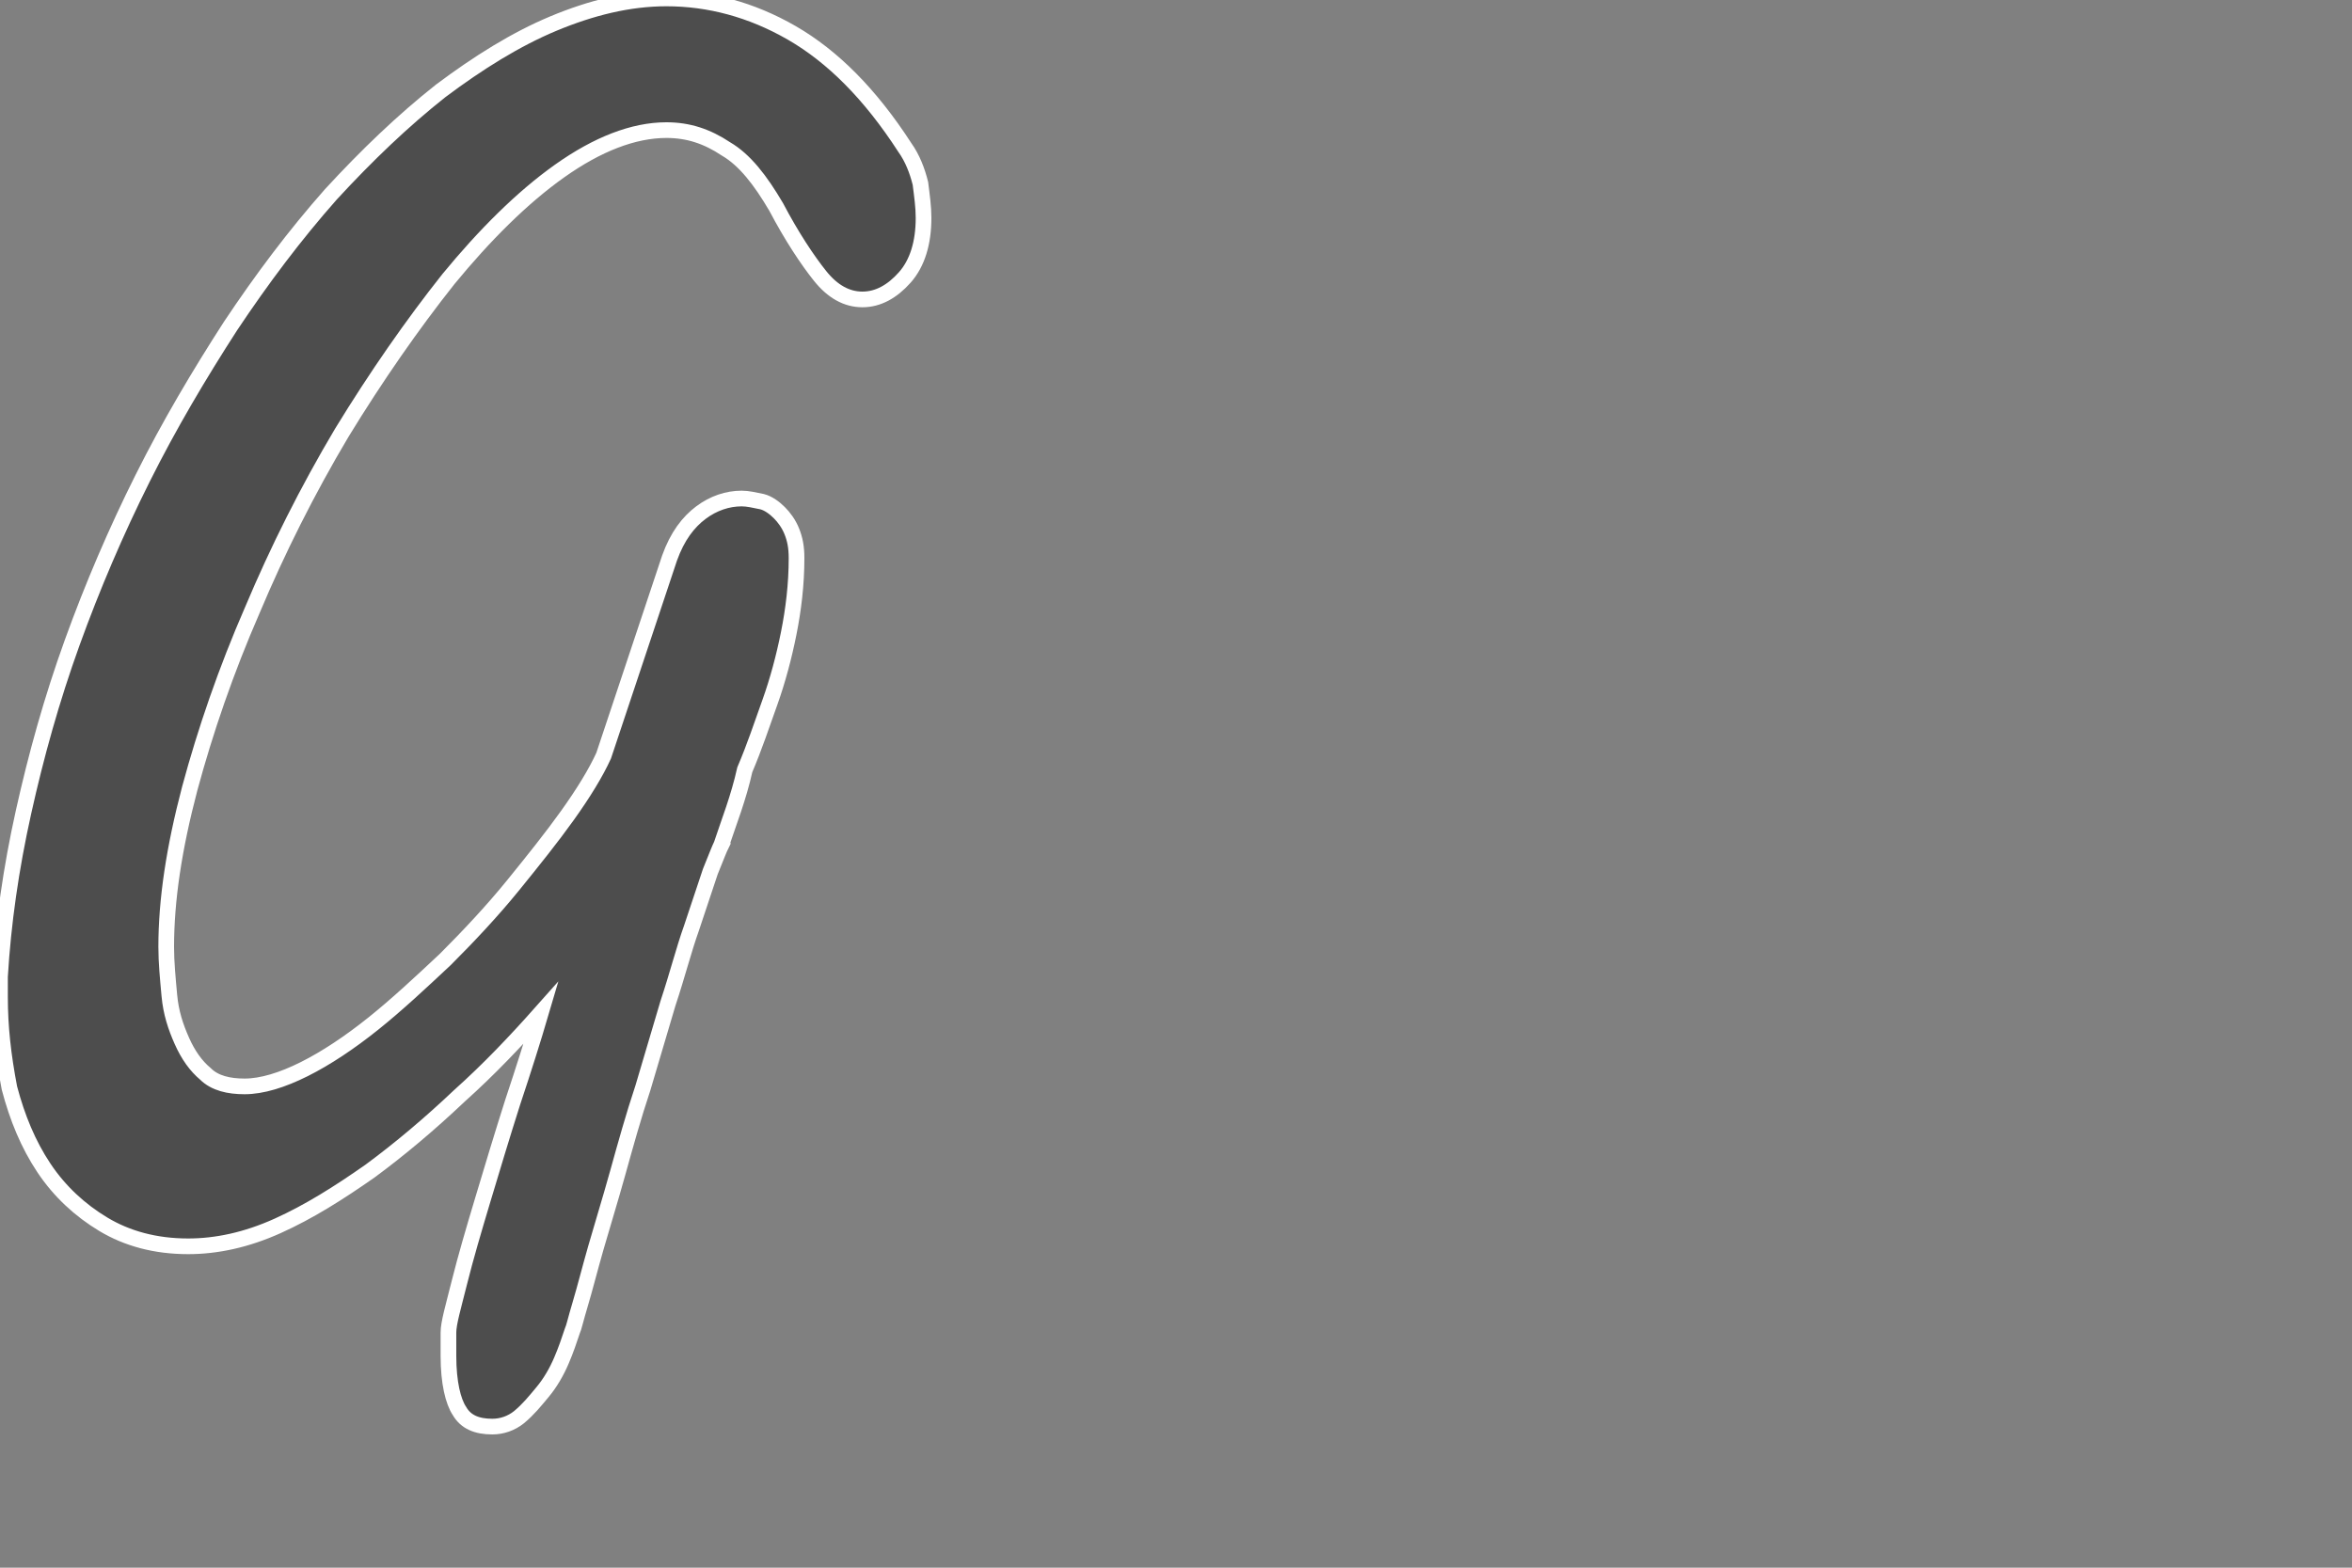 <svg xmlns="http://www.w3.org/2000/svg" viewBox="0 0 150 100" enable-background="new 0 0 150 100"><rect x="0" y="0" width="150" height="100" fill="#808080" stroke="none"/><path fill="#FBA919" d="M-505.7 142s1.6 6 1.8 8c.2 2-4 6.4-4 8.6s.9 6.2 5.8 8.2c4.9 2 5.5 7.1 5.5 10.2 0 3.1-1.8 9.1-1.8 9.1s-1.1 14.9 4.9 17.5l6 2.7c1.3 0 11.1 4 16.9 2.4 5.8-1.6 7.3-3.3 7.3-3.3s5.8.4 7.5-4.7c1.8-5.1 2.9-15.7 2.2-20.6-.7-4.9-1.6-11.3 2.4-13.5 4-2.2 8.2-4.9 7.5-7.1-.7-2.2-4.2-5.3-4.2-5.3s-.9-5.5-.2-6.9c.7-1.3 4.7-4.7 2.4-7.1-2.2-2.4-6.2-2.4-6.2-2.4l-5.1.4s-8.6-7.8-20-7.3c-11.3.4-18.4 7.3-18.4 7.3s-3.8-1.3-7.1 0c-3.2 1.4-3.8.1-3.2 3.8z"/><path fill="#E78724" d="M-485.4 175.1s-4.4 6.7-7.6 11.5c-.5.7 3.2.8 3.2.8l4.4-12.3z"/><path fill="#E78724" d="M-483.3 161.1s-1.3 3.3-2 5.1c-.8 1.9-3.8 2.9-3.8 2.9s1.6-1.6 1.6-5.8c0-1.7 2.2-2.4 2.2-2.4l2 .2z"/><path fill="#E78724" d="M-484.6 163s-2.7 3.2-7.7 1.4c-5-1.8-5.6-8.3-5.6-10.1 0-1.8 9.6 1.8 10.8 2.6 1.3.8 3.8 3.9 2.5 6.1z"/><path fill="#E78724" d="M-503.7 128.5s4.6-.9 7.7 1.5c3.1 2.5 4 4.4 4 4.4l-5.2 4.1s-2.5-1.2-3.3-4.5c-.7-3.3-.2-4.9-3.2-5.5z"/><path fill="#E78724" d="M-486 153.7c-2-2.8-5.3-4.1-7.9-4.3-4.5-.4-6.6 1.2-6.6 1.2s7.4.3 9.5 3.1c3.9 5.2 9.7 5.6 10.6 4.5-1.1.1-2.2-.5-3.5-1.7-.8-.7-1.5-1.9-2.1-2.8z"/><path fill="#E78724" d="M-498.4 163.7s-8.2-2.8-6.6-5.6c1.5-2.8.3-4.4.3-4.4s-4.6 3.4-3.4 7c.7 2.2 1.9 3.8 8.5 6.9 3.2 5.9.7 16.4.8 16.4.2.1 4.4-2.1 4.1-11.9-.1-3-.3-7.1-3.7-8.4z"/><path fill="#E78724" d="M-487.7 133.6c-3.4 1.7-8.1 4.2-8.1 4.2l1.8.9c-.2.3-.3.5-.3.5l1.9.9s4.6 3.3 7.5 5.5c-.9-2.9-3.7-7.5-3.7-7.5s-.8-2.2.9-4.5z"/><path fill="#E78724" d="M-476.3 204.4c-10.5 0-14.1-5.3-14.1-5.3l1.6 4c.6 1.7 7.2 7.1 12.4 7.1"/><path fill="#E78724" d="M-489.3 195.5s1 5.9 4.8 5.9c3.3 0 4.3-5 4.3-6l-9.1.1z"/><path fill="#E78724" d="M-495.7 186.6c.3-.9 1.5-4.8 1.9-8.3.5-4.2.3-10.3.3-10.3s-1 4-1.9 4.7c-.9.6-2.6 5-2.6 5s-.9 6.5-1.3 8.7c1.1.3 2.1-.4 3.6.2z"/><path fill="#E78724" d="M-505.1 160.6s2.2-.8 2.8-5.6c.6-4.8-.8-8.9-.8-8.9s.1 6.6-.6 7.9c-.8 1.3-1.4 1.7-2.3 3.4-.9 1.7.4 2.7.9 3.2z"/><path fill="#87CCEE" d="M-493.4 138.7"/><path fill="#FDC168" d="M-502.5 129.6l-.4-.3c-1.3.1.4.3.4.3z"/><path fill="#FBA919" d="M-485.9 132.1s-2.1-.3-3.1-1.9c-1-1.6-4-4.7-8.6-4.7-4.7 0-9.3 1.2-9.3 1.2l4 2.5h2.4c5.1.2 5.8 5.2 5.8 5.2l17.8-2.5"/><path fill="#fff" d="M-484.2 159.8s-2.4 2.4-6.1 1.6c-3.7-.8-5.9-2.4-6.1-5.3-.2-2.8.8-4 .8-4s4.1 1.3 6.1 3c1.9 1.8 3.4 4.6 5.3 4.7z"/><path fill="#C9C9C9" d="M-487.1 158.9s-2.1 1-4.4.2c-3.1-1-3.3-4.2-3.3-4.2s-1.9 5.5 3.4 6.6c4.2.9 6.7-1.6 6.7-1.6l-2.4-1z"/><path fill="#463014" d="M-484.7 189.8"/><path fill="#463014" d="M-485.6 131c-.2-4.7 3.6-8.5 5-8.6.1.8-.1 3.9 1.3 4.9.4-2.6 1.7-5.4 6.9-7.2-1.1 3-.1 5.4.3 6.6 3.6-3.2 6-2.7 6-2.7s-2.5 4.3-1.5 7.1c-7.2-.7-18 .6-18-.1z"/><path fill="#463014" d="M-500.8 138.2c-1.7-1.4-.4-2.7-.6-4.3-.1-.9-.1-1.7-.4-2.1-1.6-2.5-5.3-3.2-5.3-3.2l-1.7-.3 1.2-1.3c.1-.2 4.9-4.7 12.2-2.3 5.1 1.6 8.9 7.2 9 7.5l-2.6 1.2s-3-5.3-7.4-6.7c-3.5-1.1-6.8-.1-8.2.7 1.5.6 3.4 1.7 4.6 3.5.6.9.6 2 .7 3 .1 1.4.2 2.7 1.3 3.6l-2.8.7z"/><path fill="#463014" d="M-505.4 158.8s2.1-2.7 2.8-7.9c.3-2-.2-6.1-.9-7.6.1 3.8-.8 7.6-.8 7.6s-.7 7.1-1.1 7.9z"/><path fill="#463014" d="M-494 135.5s-.7-3-2.6-4.5c-2.7-2.1-6-1-6-1l-.5-1.5c.2-.1 3.9-1.2 7.4 1.2 3.5 2.4 3.9 4.7 3.9 4.9l-2.2.9z"/><path fill="#463014" d="M-498.6 156.9s-1.1-1.6-.9-3.4c.1-.9.5-1.8 1.2-2.1 1.3-.6 1.9.9 1.9.9s-1.8.5-2.2 4.6z"/><path fill="#463014" d="M-484.7 189.8"/><path fill="#463014" d="M-486.2 159.4c0 .1.1.1.1.1s-3.5 2.6-7.1 0c-1.9-1.4-1.7-5-1.2-6.5 1.5.3 2.8 1 3.9 1.7-1.4-1.2-2.6-2.1-2.6-2.2l-1.6-.4-3-1c0 .2-1.1 5.4 2.1 9 1.4 1.6 8.1 5.1 11.2-.9l-1.8.2z"/><path fill="#463014" d="M-486.6 159.8c2 3 7 1.3 6.9-1.9 0 0-3.3 1.8-6.3-1.5-1.7-2-7.2-7.4-14.7-5.6 5.2 1 12 5.7 14.1 9z"/><path fill="#463014" d="M-484.7 189.8"/><path fill="#463014" d="M-501.4 168.3c.5.3 2.2 2 2.2 4.6 0 1.3-.1 7.9-.8 11.9l2.6 1.4c.5-4.6.8-11.4.7-14.1-.2-3.1-1.8-5.2-3.4-6.1l-1.5-.8c-2.6-1.4-5.4-2.9-5.4-5.4 0-2 .8-2.6 1.6-3.2l.1-.1c.5-.4 1.1-.9 1.5-1.7 1-2.2 1.1-7.8 0-9.3-.6-.7-2.1-3.1-1.7-4.7.2-.6.6-1.1 1.2-1.4.7-.3 1.6-.5 2.7-.5 2.2 0 4.6.7 5.8 1.1 4.4 1.4 9.8 5.5 11.3 6.7l.1.1 1 .7-.6-1c0-.1-3.9-6.5-10.9-8.8-1.4-.5-4-1.2-6.6-1.2-1.6 0-2.9.3-3.9.8-1.3.7-2.1 1.7-2.5 3-.9 3.2 2 6.8 2.1 6.9.3.6.5 4.9-.3 6.7-.1.2-.4.5-.8.8-.1.1-.2.2-.4.3-1.1.8-2.7 2.1-2.7 4.9 0 3.9 4 6 7.2 7.7.5.1 1 .4 1.4.7z"/><path fill="#463014" d="M-500.8 138.2c-1.7-1.4-.4-2.7-.6-4.3-.1-.9-.1-1.7-.4-2.1-1.6-2.5-5.3-3.2-5.3-3.2l-1.7-.3 1.2-1.3c.1-.2 4.9-4.7 12.2-2.3 5.1 1.6 8.9 7.2 9 7.5l-2.6 1.2s-3-5.3-7.4-6.7c-3.5-1.1-6.8-.1-8.2.7 1.5.6 3.4 1.7 4.6 3.5.6.9.6 2 .7 3 .1 1.4.2 2.7 1.3 3.6l-2.8.7z"/><path fill="#463014" d="M-500.9 138.5l-.1-.1c-1.3-1-1-2.1-.8-3.1.1-.5.2-.9.2-1.4-.1-.8-.1-1.6-.4-2-1.5-2.4-5.1-3.1-5.1-3.1l-2.2-.4 1.4-1.7s3.1-3.1 8.2-3.1c1.4 0 2.8.2 4.3.7 5.3 1.7 9.1 7.5 9.2 7.6l.2.2-3 1.4-.1-.2c-.3-.6-3.2-5.3-7.3-6.6-1-.3-2.1-.5-3.1-.5-1.9 0-3.5.5-4.4.9 1.4.6 3.1 1.7 4.2 3.4.6.9.7 2.1.8 3.2.1 1.4.2 2.6 1.2 3.4l.4.3-3.6 1.1z"/><path fill="#463014" d="M-494 135.5s-.7-3-2.6-4.5c-2.7-2.1-6-1-6-1l-.5-1.5c.2-.1 3.9-1.2 7.4 1.2 3.5 2.4 3.9 4.7 3.9 4.9l-2.2.9z"/><path fill="#463014" d="M-494.2 135.8l-.1-.3s-.7-2.9-2.5-4.4c-1-.8-2.3-1.2-3.7-1.2-1.1 0-1.9.3-2 .3l-.2.1-.6-2 .2-.1c.1 0 1.1-.3 2.5-.3 1.9 0 3.6.5 5.1 1.6 3.6 2.5 4 4.8 4 5.1v.2l-2.7 1zm-6.3-6.4c1.5 0 2.9.5 4 1.4 1.6 1.3 2.4 3.6 2.6 4.4l1.8-.7c-.2-.6-.9-2.5-3.8-4.5-1.4-1-3-1.5-4.8-1.5-1 0-1.7.2-2.1.3l.3 1c.4-.3 1.1-.4 2-.4z"/><path fill="#463014" d="M-484.6 200c-.8 0-1.5-.3-2.1-.7-.4-.4-1.8-1.6-2.4-3.2-.2-.6-.2-1.1.2-1.4.2-.2.7-.5 1.7-.5h5.2c.7 0 1.3.2 1.6.5.4.4.3.9.2 1.2-.2.5-1 2-2.3 3.4-.6.4-1.3.7-2.1.7z"/><path fill="#463014" d="M-483.8 159.9l-2.8-.2s.7 1.2 1.2 2.8c.5 1.8-.5 4.5-.5 4.5s3.7-4.1 2.1-7.1z"/><path fill="#463014" d="M-487.2 207.2c-9.8-.8-13.3-10-13.3-12h3.9-1.3c0 .8 2.6 8.8 10.9 9.4l-.2 2.6z"/><path fill="#fff" d="M-490 190.6c-.2-.9-.2-1.7 0-2.6-.7-.6-2.1-.8-3.1-1.1-.8-.5-5 .5-8.1-3.2-3.8-4.6-3-7.4-3-7.4-1 1.1-1.9.7-3.4 5.7-1.5 5.1.7 8.6 4.8 12.2 1.9 1.7 4.7 2.4 7 2.6-.8-.8 1.3-.9 2.8-1.4-.1-1.2.1-2.3 1-3.3.5-.6 1.2-.9 1.9-1.2l.1-.3z"/><path fill="#C9C9C9" d="M-493 195.5c-.1-.2-.1-.5-.2-.8-.1-.3-.4-1.1 0-.2-.1-.2-.2-.5-.2-.7-6.6 0-12.4-4.6-11.3-14.1-.9-1.2-2.1 2.3-2.1 2.3s-3.3 9.6 5.2 13.4c2.9 1.2 5.4 2.1 6 1.8 1.2.3 2.4-.6 2.8-1.2 0-.1-.1-.3-.2-.5z"/><path fill="#463014" d="M-490.1 189.3c0-.8.2-1.6.6-2.4l.1-.2c-2.5 0-5.5-.3-8-1.3-2.7-1.1-6.2-4.9-6.8-9.3 0 0-5.2 4-3.7 12.5 1.4 8 8.1 10.6 15.8 11.1 0-.1-.9-1.8-.6-2.9-4.4.3-9.2-1.4-11.6-5.2-2.1-3.5-1.5-9.6-.7-10.5 2.3 6.9 10 8.3 14.9 8.2z"/><path fill="#463014" d="M-476.3 199.8"/><path fill="#463014" d="M-489.3 184.4c-1.4 4-4.2 7.3-4.2 7.3s3.9-.2 4.1-.9c.2-.5 3.5-8.3 4.8-17.5-1.2 2-4.6 10.7-4.7 11.1z"/><path fill="#E78724" d="M-467.4 175.1s4.4 6.7 7.6 11.5c.5.7-3.2.8-3.2.8l-4.4-12.3z"/><path fill="#E78724" d="M-469.5 161.1s1.3 3.3 2 5.1c.8 1.9 3.8 2.9 3.8 2.9s-1.6-1.6-1.6-5.8c0-1.7-2.2-2.4-2.2-2.4l-2 .2z"/><path fill="#E78724" d="M-468.1 163s2.7 3.2 7.8 1.4c5-1.8 5.6-8.3 5.6-10.1 0-1.8-9.6 1.8-10.8 2.6-1.5.8-3.9 3.9-2.6 6.1z"/><path fill="#E78724" d="M-449.1 128.5s-4.6-.9-7.8 1.5c-3.1 2.5-4 4.4-4 4.4l5.2 4.1s2.5-1.2 3.3-4.5c.9-3.3.3-4.9 3.3-5.5z"/><path fill="#E78724" d="M-466.8 153.7c2-2.8 5.3-4.1 7.9-4.3 4.5-.4 6.6 1.2 6.6 1.2s-7.4.3-9.5 3.1c-3.9 5.2-9.7 5.6-10.6 4.5 1.1.1 2.2-.5 3.5-1.7.9-.7 1.5-1.9 2.1-2.8z"/><path fill="#E78724" d="M-454.3 163.7s8.2-2.8 6.6-5.6c-1.5-2.8-.3-4.4-.3-4.4s4.6 3.4 3.4 7c-.7 2.2-1.9 3.8-8.5 6.9-3.2 5.9-.7 16.4-.8 16.4-.3.1-4.4-2.1-4.1-11.9 0-3 .2-7.1 3.7-8.4z"/><path fill="#E78724" d="M-465 133.6c3.4 1.7 8.1 4.2 8.1 4.2l-1.8.9c.2.3.3.5.3.5l-1.9.9s-4.6 3.3-7.5 5.5c.9-2.9 3.7-7.5 3.7-7.5s.7-2.2-.9-4.5z"/><path fill="#E78724" d="M-476.4 204.4c10.5 0 14.1-5.3 14.1-5.3l-1.6 4c-.6 1.7-7.3 7.1-12.4 7.1"/><path fill="#E78724" d="M-463.5 195.5s-1 5.9-4.8 5.9c-3.3 0-4.3-5-4.3-6l9.1.1z"/><path fill="#E78724" d="M-457 186.6c-.3-.9-1.5-4.8-1.9-8.3-.5-4.2-.3-10.3-.3-10.3s1 4 1.9 4.7c.9.6 2.6 5 2.6 5s.9 6.5 1.3 8.7c-1.2.3-2.2-.4-3.6.2z"/><path fill="#E78724" d="M-447.7 160.6s-2.2-.8-2.8-5.6c-.6-4.8.8-8.9.8-8.9s-.1 6.6.6 7.9c.8 1.3 1.4 1.7 2.3 3.4.9 1.7-.4 2.7-.9 3.2z"/><path fill="#87CCEE" d="M-459.3 138.7"/><path fill="#FDC168" d="M-450.3 129.6l.4-.3c1.4.1-.4.3-.4.3z"/><path fill="#FBA919" d="M-466.8 132.1s2.1-.3 3.1-1.9c1-1.6 4-4.7 8.6-4.7 4.7 0 9.3 1.2 9.3 1.2l-4 2.5h-2.4c-5.1.2-5.8 5.2-5.8 5.2l-17.8-2.5"/><path fill="#fff" d="M-468.5 159.8s2.4 2.4 6.1 1.6c3.7-.8 5.9-2.4 6.1-5.3.2-2.8-.8-4-.8-4s-4.1 1.3-6.1 3c-2 1.8-3.5 4.6-5.3 4.7z"/><path fill="#C9C9C9" d="M-465.6 158.9s2.1 1 4.4.2c3.1-1 3.3-4.2 3.3-4.2s1.9 5.5-3.4 6.6c-4.2.9-6.7-1.6-6.7-1.6l2.4-1z"/><path fill="#463014" d="M-468 189.8"/><path fill="#463014" d="M-452 138.2c1.7-1.4.4-2.7.6-4.3.1-.9.1-1.7.4-2.1 1.6-2.5 5.3-3.2 5.3-3.2l1.7-.3-1.2-1.3c-.1-.2-4.9-4.7-12.2-2.3-5.1 1.6-8.9 7.2-9 7.5l2.6 1.2s3-5.3 7.4-6.7c3.5-1.1 6.8-.1 8.2.7-1.5.6-3.4 1.7-4.6 3.5-.6.9-.6 2-.7 3-.1 1.4-.2 2.7-1.3 3.6l2.8.7z"/><path fill="#463014" d="M-447.4 158.8s-2.1-2.7-2.8-7.9c-.3-2 .2-6.1.9-7.6-.1 3.8.8 7.6.8 7.6s.7 7.1 1.1 7.9z"/><path fill="#463014" d="M-458.7 135.5s.7-3 2.6-4.5c2.7-2.1 6-1 6-1l.5-1.5c-.2-.1-3.9-1.2-7.4 1.2-3.5 2.4-3.9 4.7-3.9 4.9l2.2.9z"/><path fill="#463014" d="M-454.2 156.9s1.1-1.6.9-3.4c-.1-.9-.5-1.8-1.2-2.1-1.3-.6-1.9.9-1.9.9s1.9.5 2.2 4.6z"/><path fill="#463014" d="M-468 189.8"/><path fill="#463014" d="M-466.5 159.4c0 .1-.1.1-.1.1s3.5 2.6 7.1 0c1.9-1.4 1.7-5 1.2-6.5-1.5.3-2.8 1-3.9 1.7 1.4-1.2 2.6-2.1 2.6-2.2l1.6-.4 3-1c0 .2 1.1 5.4-2.1 9-1.4 1.6-8.1 5.1-11.2-.9l1.8.2z"/><path fill="#463014" d="M-466.2 159.8c-2 3-7 1.3-6.9-1.9 0 0 3.3 1.8 6.3-1.5 1.7-2 7.2-7.4 14.7-5.6-5.2 1-12 5.7-14.1 9z"/><path fill="#463014" d="M-468 189.8"/><path fill="#463014" d="M-451.4 168.3c-.5.3-2.2 2-2.2 4.6 0 1.3.1 7.9.8 11.9l-2.6 1.4c-.5-4.6-.8-11.4-.7-14.1.2-3.1 1.8-5.2 3.4-6.1l1.5-.8c2.6-1.4 5.4-2.9 5.4-5.4 0-2-.8-2.6-1.6-3.2l-.1-.1c-.5-.4-1.1-.9-1.5-1.7-1-2.2-1.1-7.8 0-9.3.6-.7 2.1-3.1 1.7-4.7-.2-.6-.6-1.1-1.2-1.4-.7-.3-1.6-.5-2.7-.5-2.2 0-4.6.7-5.8 1.1-4.4 1.4-9.8 5.5-11.3 6.7l-.1.1-1 .7.6-1c0-.1 3.9-6.5 10.9-8.8 1.4-.5 4-1.2 6.6-1.2 1.6 0 2.9.3 3.9.8 1.3.7 2.1 1.7 2.5 3 .9 3.2-2 6.8-2.1 6.9-.3.6-.5 4.9.3 6.7.1.2.4.5.8.8.1.1.2.2.4.3 1.1.8 2.7 2.1 2.7 4.9 0 3.9-4 6-7.2 7.7-.4.1-.9.4-1.4.7z"/><path fill="#463014" d="M-456.1 137.7c-.6-1.1-2.2-3.1-6-4.9-4.2-2-9-3.1-14.3-3.1-5.3 0-10.1 1-14.3 3.1-3.7 1.8-5.3 3.9-6 4.9l-.3.4 3.2.7.1-.1.1-.1c0-.2.5-1.3 4-3.1 3.8-1.9 8.2-2.8 13.2-2.8 4.9 0 9.4.9 13.2 2.8 3.6 1.7 4 2.9 4 3.1l.1.1.1.1 3.2-.7-.3-.4z"/><path fill="#463014" d="M-452 138.2c1.7-1.4.4-2.7.6-4.3.1-.9.1-1.7.4-2.1 1.6-2.5 5.3-3.2 5.3-3.2l1.7-.3-1.2-1.3c-.1-.2-4.9-4.7-12.2-2.3-5.1 1.6-8.9 7.2-9 7.5l2.6 1.2s3-5.3 7.4-6.7c3.5-1.1 6.8-.1 8.2.7-1.5.6-3.4 1.7-4.6 3.5-.6.9-.6 2-.7 3-.1 1.4-.2 2.7-1.3 3.6l2.8.7z"/><path fill="#463014" d="M-455.2 137.4l.4-.3c1-.8 1.1-2.1 1.2-3.4.1-1.1.2-2.2.8-3.2 1.1-1.7 2.8-2.8 4.2-3.4-.8-.4-2.4-.9-4.4-.9-1.1 0-2.1.2-3.1.5-4.1 1.3-6.9 6.1-7.3 6.6l-.1.2-3-1.4.2-.2c0-.1 3.8-5.9 9.2-7.6 1.4-.5 2.9-.7 4.3-.7 5.1 0 8.2 3.1 8.2 3.1l1.4 1.7-2.2.4s-3.6.8-5.1 3.1c-.2.4-.3 1.2-.4 2 0 .5.1 1 .2 1.4.2 1 .4 2-.8 3.1l-.1.1-3.6-1.1z"/><path fill="#463014" d="M-458.7 135.5s.7-3 2.6-4.5c2.7-2.1 6-1 6-1l.5-1.5c-.2-.1-3.9-1.2-7.4 1.2-3.5 2.4-3.9 4.7-3.9 4.9l2.2.9z"/><path fill="#463014" d="M-461.3 134.7v-.2c0-.3.5-2.6 4-5.1 1.5-1 3.2-1.6 5.1-1.6 1.4 0 2.4.3 2.5.3l.2.1-.6 2-.2-.1c-.1 0-.9-.3-2-.3-1.4 0-2.7.4-3.7 1.2-1.8 1.5-2.5 4.4-2.5 4.4l-.1.3-2.7-1zm11-5.1l.3-1c-.4-.1-1.1-.3-2.1-.3-1.8 0-3.4.5-4.8 1.5-2.9 2.1-3.6 3.9-3.8 4.5l1.8.7c.2-.8 1-3.1 2.6-4.4 1.1-.9 2.5-1.4 4-1.4.9.2 1.6.3 2 .4z"/><path fill="#463014" d="M-470.1 199.2c-1.3-1.4-2.1-3-2.3-3.4-.1-.3-.2-.8.2-1.2.3-.3.8-.5 1.6-.5h5.2c1 0 1.4.3 1.7.5.3.3.4.8.2 1.4-.6 1.6-2 2.9-2.4 3.2-.5.5-1.3.7-2.1.7-.9.1-1.6-.2-2.1-.7z"/><path fill="#463014" d="M-469 159.9l2.8-.2s-.7 1.2-1.2 2.8c-.5 1.8.5 4.5.5 4.5s-3.7-4.1-2.1-7.1z"/><path fill="#E78724" d="M-476.4 150.1c-1.8 0-4 0-5.8-1.3 0 0 2.2 3.9 5.8 3.9v-.5.5c3.5 0 5.8-3.9 5.8-3.9-1.7 1.2-4 1.3-5.8 1.3z"/><path fill="#463014" d="M-471.5 150.1c-1.8 1.1-3.3 1.4-4.8 1.5-1.5 0-3.1-.4-4.8-1.5 0 0 2.6 3.1 4.8 3.2 2.2-.1 4.8-3.2 4.8-3.2z"/><path fill="#463014" d="M-465.5 207.2l-.2-2.6c8.3-.6 10.9-8.6 10.9-9.4h2.6c-.1 2-3.5 11.3-13.3 12z"/><path fill="#fff" d="M-462.8 190.6c.2-.9.2-1.7 0-2.6.7-.6 2.1-.8 3.1-1.1.8-.5 5 .5 8.1-3.2 3.8-4.6 3-7.4 3-7.4 1 1.1 1.9.7 3.4 5.7 1.5 5.1-.7 8.6-4.8 12.2-1.9 1.7-4.7 2.4-7 2.6.8-.8-1.3-.9-2.8-1.4.1-1.2-.1-2.3-1-3.3-.5-.6-1.2-.9-1.9-1.2l-.1-.3z"/><path fill="#C9C9C9" d="M-459.8 195.5c.1-.2.1-.5.2-.8.1-.3.4-1.1 0-.2.1-.2.2-.5.2-.7 6.6 0 12.4-4.6 11.3-14.1.9-1.2 2.1 2.3 2.1 2.3s3.3 9.6-5.2 13.4c-2.9 1.2-5.4 2.1-6 1.8-1.2.3-2.4-.6-2.8-1.2.1-.1.1-.3.2-.5z"/><path fill="#463014" d="M-462.6 189.3c0-.8-.2-1.6-.6-2.4l-.1-.2c2.5 0 5.5-.3 8-1.3 2.7-1.1 6.2-4.9 6.8-9.3 0 0 5.2 4 3.7 12.5-1.4 8-8.1 10.6-15.8 11.1 0-.1.9-1.8.6-2.9 4.3.3 9.2-1.4 11.6-5.2 2.1-3.5 1.5-9.6.7-10.5-2.3 6.9-10.1 8.3-14.9 8.2z"/><g fill="#463014"><path d="M-476.4 199.8"/><path d="M-459.6 191.3c-.9-1-2.6-2.2-6.5-2.2h-20.6c-3.9 0-5.6 1.2-6.5 2.2-1.3 1.4-1.5 3.4-.6 5.9 2.5 6.7 5.9 13.4 17.4 13.4 11.5 0 15-6.8 17.4-13.4 1-2.5.8-4.5-.6-5.9zm-1.7 5.4c-1.2 3.3-4.3 11.4-15 11.5-10.7 0-13.9-8.1-15-11.5-.6-1.9-.6-3.2.2-4.1.5-.6 1.7-1.3 4.4-1.3h21c2.7 0 3.9.7 4.4 1.3.5.9.6 2.3 0 4.1z"/></g><path fill="#463014" d="M-463.4 184.4c1.4 4 4.2 7.3 4.2 7.3s-3.9-.2-4.1-.9c-.2-.5-3.5-8.3-4.8-17.5 1.2 2 4.5 10.7 4.7 11.1z"/><g fill="#0868AC"><path d="M-335 137.9c-7 10.1-6.1 23.2-.8 33.9l.4.8.3.5c0 .1.1.2.2.3l.3.5.5.9.3.5.6.9.3.4.9 1.2.1.2c.3.4.5.7.8 1l.3.4.7.9.3.3 1 1.2 1 1.1.3.3.8.8.3.3 1.1 1 .2.2 1 .9.4.3c.3.2.6.4.9.7l.5.3c.3.2.6.5 1 .7.1.1.2.2.3.2 0 0 .1 0 .1.1l.9.6.4.3 1.5.9c.1.1.3.2.4.2l1.1.6.6.3.8.4.2.1.3.2 1.2.6.3.1c.5.2 1 .4 1.4.6.1 0 .2.1.4.1.4.2.9.3 1.4.5.1 0 .1 0 .2.1l1.5.5c.1 0 .2.1.4.1.5.2 1 .3 1.6.4 34 6.2 43.8-20.4 43.8-20.4-8.3 10.8-23 13.6-36.9 10.5-.5-.1-1-.3-1.6-.4l-.4-.1-1.5-.5c-.1 0-.1 0-.2-.1l-1.3-.5c-.1 0-.2-.1-.4-.1-.5-.2-1-.4-1.4-.6l-.3-.1-1.2-.6-.3-.2-.9-.5-.6-.3-1.1-.6-.4-.2-1.5-.9-.4-.3-1-.7c-.1-.1-.2-.2-.3-.2l-1-.7-.4-.3-.9-.7-.4-.3-1.1-.9-.1-.1-1.2-1-.3-.3c-.3-.3-.6-.5-.8-.8l-.3-.3-1-1.1-.1-.1c-.4-.4-.7-.8-1-1.2l-.3-.3c-.3-.3-.5-.6-.7-.9l-.3-.3c-.3-.4-.6-.8-.9-1.1-7.7-10.6-10.5-25.1-4.3-37.1"/><path d="M-313.2 129.4c-5.1 7.3-4.8 17.1-.8 24.8.7 1.3 1.4 2.6 2.2 3.7.8 1.1 1.6 2.4 2.6 3.3l1.1 1.2.3.3 1.2 1.1c.4.4.9.8 1.4 1.1.1.1.2.2.3.2.5.4.9.7 1.4 1l.6.4.3.2c.3.2.7.4 1.1.6.1 0 .1.1.1.1.3.2.6.4.9.5l.3.2c.2.1.4.2.7.3h.1c.4.2.9.4 1.4.6l.3.1 1.1.5.5.2c.3.1.7.2 1 .4l.5.1c.5.2 1 .3 1.5.4 26.2 4.3 32.3-15.8 32.3-15.8-5.5 7.9-16 11.6-27.3 8.7l-1.5-.4c-.2 0-.3-.1-.4-.1-.3-.1-.7-.2-1-.4l-.5-.2c-.4-.1-.7-.3-1.1-.5l-.3-.1-1.4-.6-.7-.3-.4-.2-.9-.5-.2-.1-1.1-.6-.3-.2c-.2-.1-.5-.3-.7-.5-.5-.3-1-.7-1.4-1l-.3-.3c-4.9-3.9-8.8-9.2-10.7-15.3-1.9-6.3-1.5-13.3 1.8-19"/><path d="M-294.8 123.1c-3 4.4-3.3 9.9-1.2 14.7 2.2 5.2 6.7 9.2 11.9 11.1.2.1.4.2.7.2l.3.1.9.3c14.5 2.8 18.4-7.4 19.4-8.9-3.4 5-9.2 6.1-16.3 4.4-.6-.1-1.2-.3-1.7-.5-.7-.2-1.4-.5-2-.8-1.3-.6-2.5-1.3-3.6-2.2-6.3-4.8-10.3-14-6.1-21.5"/></g><radialGradient id="a" cx="-650.685" cy="-254.093" r="1.039" gradientTransform="matrix(41.503 0 0 -41.503 26543.244 -10267.361)" gradientUnits="userSpaceOnUse"><stop offset="0" stop-color="#F8C280"/><stop offset=".141" stop-color="#F7BE77"/><stop offset=".372" stop-color="#F6B25E"/><stop offset=".663" stop-color="#F49F37"/><stop offset="1" stop-color="#F18500"/></radialGradient><path fill="url(#a)" d="M-414.6 270.2c0-16.5-20.3-29.9-47.7-29.9-27.3 0-47.7 13.4-47.7 29.9 0 13.3 12.5 24.5 32.3 28.4v-9.7s.1-2.4-.7-4.6c-.8-2.2-4.2-7.2-4.2-12.2 0-5.1 6.1-22.8 12.2-24.9-1 2.9-.8 18.3-.8 18.3s3.3 6.5 11.1 6.5c7.7 0 10.8-4.2 11.2-5.2.5-1 2-20.8 2-20.8s9.7 10.5 8.8 22.3c-1 11.8-10.7 17.2-14.6 21.7-3.1 3.6-5.3 7.5-6.3 9.9 1.9-.1 3.8-.2 5.6-.4l21.8 16.8-11.6-18.7c17.9-4.4 28.6-15 28.6-27.4z"/><g fill="#4D4D4D"><path d="M-671.8 23c2.9-4.8 7.5-7.3 12.5-7.3v8.4c-6.9 0-11.4 3.8-11.5 13.9v28.3h-9.3v-49.7h6.6l1.7 6.4z"/><path d="M-654.3 56.2h10.2v10.1h-10.2v-10.1z"/><path d="M-635.2 0h10.2v9.4h-10.2v-9.4zm.4 16.6h9.3v49.6h-9.3v-49.6z"/><path d="M-618.1 33.2c0-13.3 8.4-17.5 15.8-17.5s15.9 4.1 15.9 17.5v16.4c0 13.4-8.5 17.5-15.9 17.5s-15.8-4.2-15.8-17.5v-16.4zm22.4 4.7c0-10.9-2.7-13.7-6.6-13.7-4 0-6.5 2.8-6.5 13.7v7.1c.1 10.8 2.3 13.7 6.6 13.7 4 0 6.6-2.9 6.5-13.7v-7.1z"/></g><path fill="#303F9F" d="M-488.6 36.7l-10.5 18.3 10.5 18.2 10.6-18.2z"/><path fill="#3F51B5" d="M-425.4.3l-10.6 18.2 10.6 18.2 10.5-18.2z"/><path fill="#7986CB" d="M-414.9 18.5l-31.6 54.7h21.1l21-36.5z"/><path fill="#FF4081" d="M-446.5.3l-42.1 72.9h21.1l42.1-72.9z"/><path fill="#536DFE" d="M-488.6.3l-21 36.4 10.5 18.3 31.6-54.7z"/><path fill="#fff" fill-opacity=".2" d="M-446.5.3l10.5 18.2 10.6-18.2z"/><path fill="#fff" fill-opacity=".1" d="M-457 18.5l10.5-18.2 10.5 18.2z"/><path fill="none" d="M-457 18.5l10.5 18.2 10.5-18.2z"/><path fill-opacity=".1" d="M-467.5 36.7l10.5-18.2 10.5 18.2z"/><path fill-opacity=".2" d="M-467.5 36.7l10.5 18.3 10.5-18.3z"/><path fill-opacity=".3" d="M-478 55l10.5-18.3 10.5 18.3z"/><path fill-opacity=".4" d="M-478 55l10.5 18.2 10.5-18.2z"/><path fill-opacity=".5" d="M-488.6 73.2l10.6-18.2 10.5 18.2z"/><path fill="#fff" fill-opacity=".2" d="M-488.6.3l10.6 18.2 10.5-18.2z"/><path fill="#fff" fill-opacity=".1" d="M-499.1 18.5l10.5-18.2 10.6 18.2z"/><path fill="none" d="M-499.1 18.5l10.5 18.2 10.6-18.2z"/><path fill-opacity=".1" d="M-509.6 36.7l10.5-18.2 10.5 18.2z"/><path fill-opacity=".2" d="M-509.6 36.7l10.5 18.3 10.5-18.3z"/><path fill="none" d="M-478 55l-10.6-18.3-10.5 18.3z"/><path fill-opacity=".2" d="M-478 55l-10.6 18.2-10.5-18.2z"/><path fill-opacity=".2" d="M-414.9 18.5l-10.5-18.2-10.6 18.2z"/><path fill="none" d="M-414.9 18.5l-10.5 18.2-10.6-18.2z"/><path fill="#fff" fill-opacity=".2" d="M-425.4 36.7l10.5-18.2 10.5 18.2z"/><path fill="#fff" fill-opacity=".1" d="M-425.4 36.7l10.5 18.3 10.5-18.3z"/><path fill="none" d="M-436 55l10.6-18.3 10.5 18.3z"/><path fill-opacity=".1" d="M-436 55l10.6 18.2 10.5-18.2z"/><path fill-opacity=".2" d="M-446.5 73.2l10.5-18.2 10.6 18.2z"/><path fill="none" d="M-510-16.3h106v106h-106z"/><path fill="#543729" d="M-248.1 40.2c-4.8-4.6-28.9-7.5-36.5-8.4.4-.9.7-1.8.9-2.7 1-.5 2.2-.9 3.3-1.2.1.4.8 2 1.2 2.8 15.3.4 16.1-11.4 16.7-14.6.6-3.2.6-6.2 5.8-11.8-7.8-2.3-19 3.5-22.8 12.2-1.4-.5-2.8-.9-4.2-1.2-1-4.1-6.2-15.3-20-15.3-17.4 0-36.3 14.3-36.3 38.6 0 20.4 13.9 38.3 21.8 38.3 3.4 0 6.4-2.6 7.1-4.9.6 1.6 2.4 6.5 3 7.8.9 1.9 4.9 3.5 6.6 1.5 2.3 1.3 6.4 2 8.6-1.3 4.3.9 8.2-1.7 8.3-4.8 2.1-.1 3.2-3.1 2.7-5.5-.3-1.8-4-8-5.4-10.2 2.8 2.3 10 3 10.9 0 4.6 3.6 11.7 1.7 12.2-1.2 5.5 1.4 11.9-1.7 10.9-5.6 8.8-.6 7.7-10.1 5.2-12.5z"/><path fill="#00ACEE" d="M-272.9 20c1.9-3.8 4.3-8 7.4-10.5-3.4 1.4-6.7 5.4-8.6 9.7-1-.6-2-1.2-3-1.7 2.7-5.8 9.1-10.7 16.1-11.1-4.7 4.2-3 13.1-6.9 17.7-1.2-1-3.7-3.2-5-4.1zm-3 6.2c0-.1.1-1.3.2-1.8-.3-.1-1.9-.4-2.8-.4-.1 1.1.5 3 1 4.1 3.6-.1 6.1-1.1 7.6-2.1-1.3-.6-3.5-1.1-5.2-1.5-.2.4-.7 1.4-.8 1.7z"/><path fill="#2BAF2B" d="M-289.2 56.3c-.4-1-.9-2.1-1.5-3.7 2.2 3.2 9.2 1.6 8.8-1.3 3.4 2.6 10.4-.4 8.8-4 3.4 1.6 7.3-1.6 6.4-3 5.8 1.1 11.4 2.2 13.2 2.7-1.2 1.9-3.8 3.2-7.8 2.3 2.2 2.9-2 6.5-7.9 4.5 1.3 2.9-3.9 5.5-9.8 2.5.2 2.9-7.2 3.2-10.2 0zm11.6-14.6c6.8.5 18 1.5 24.9 2.5-.4-2.3-1.6-2.9-5.4-3.9-4 .4-14.3 1.4-19.5 1.4z"/><path fill="#FFCC2F" d="M-281.8 51.3c3.4 2.6 10.4-.4 8.8-4 3.4 1.6 7.3-1.6 6.4-3-6.9-1.3-14.1-2.7-15.8-2.9 1 .1 2.6.2 4.7.3 5.2 0 15.4-1 19.5-1.4-6.5-1.7-19.9-4.1-29.2-4.7-.4.6-1.2 1.7-2.6 2.8-4 8.5-11.4 14.2-19.5 14.2-2.4 0-5-.4-8-1.3-1.8 2-9.7 3.5-16.1.3 5.1 11.9 16.8 19.8 29.8 19.8 10.9 0 15.8-11.2 14.7-14.1-.3-.7-1.3-3.1-1.9-4.6 2.6 3.2 9.5 1.5 9.2-1.4z"/><path fill="#CECECE" d="M-288.5 28.8c1-.5 4.3-2.6 7.5-3.3-.1-.4-.1-.7-.1-1.1-2.1.5-6 2.2-8.3-.1 4.8 1.4 7.1-1.3 10.6-1.3 2.1 0 5.1.6 7.4 1.5-1.9-1.7-8.1-7-15.7-7-1.7 2.1-3.5 6.6-1.4 11.3z"/><path fill="#EF5734" d="M-317.3 51.3c3 .9 5.6 1.3 8 1.3 8.1 0 15.4-5.7 19.5-14.2-3 2.5-8.2 4.6-16.3 4.6 7.2-1.6 13.4-5.2 16.6-10.5-2.2-3.5-4.6-11.4 1.5-17.6-.9-3-5.5-11-15.6-11-17.8.1-32.4 14.9-32.4 34.7 0 4.7.9 9.1 2.6 13 6.4 3.2 14.3 1.7 16.1-.3z"/><path fill="#FFCC2F" d="M-312 21.1c0 4.5 3.7 8.2 8.2 8.2s8.2-3.7 8.2-8.2c0-4.5-3.7-8.2-8.2-8.2s-8.2 3.7-8.2 8.2z"/><path fill="#543729" d="M-308.7 21.1c0 2.7 2.2 4.9 4.9 4.9s4.9-2.2 4.9-4.9-2.2-4.9-4.9-4.9c-2.7.1-4.9 2.2-4.9 4.9z"/><ellipse fill="#fff" cx="-303.8" cy="19" rx="2.8" ry="1.8"/><g fill="#00749A"><path d="M-333.5 285.5c0 15.5 9 28.8 22 35.1l-18.6-51c-2.2 4.9-3.4 10.3-3.4 15.9z"/><path d="M-268.1 283.5c0-4.8-1.7-8.2-3.2-10.8-2-3.2-3.8-5.9-3.8-9.2 0-3.6 2.7-6.9 6.6-6.9h.5c-6.9-6.4-16.2-10.2-26.4-10.2-13.6 0-25.6 7-32.6 17.6h2.5c4.1 0 10.4-.5 10.4-.5 2.1-.1 2.4 3 .3 3.2 0 0-2.1.2-4.5.4l14.2 42.3 8.5-25.6-6.1-16.7c-2.1-.1-4.1-.4-4.1-.4-2.1-.1-1.9-3.3.2-3.2 0 0 6.4.5 10.3.5 4.1 0 10.4-.5 10.4-.5 2.1-.1 2.4 3 .3 3.2 0 0-2.1.2-4.5.4l14.1 42 3.9-13c1.7-5.3 3-9.2 3-12.6z"/><path d="M-293.8 288.9l-11.7 34c3.5 1 7.2 1.6 11 1.6 4.5 0 8.9-.8 13-2.2l-.3-.5-12-32.9z"/><path d="M-260.2 266.8c.2 1.2.3 2.6.3 4 0 4-.7 8.4-3 14l-11.9 34.5c11.6-6.8 19.4-19.3 19.4-33.7 0-6.9-1.8-13.3-4.8-18.8z"/><path d="M-294.5 240c-25.1 0-45.5 20.4-45.5 45.5s20.4 45.5 45.5 45.5 45.5-20.4 45.5-45.5-20.4-45.5-45.5-45.5zm0 88.9c-23.9 0-43.4-19.5-43.4-43.4s19.5-43.4 43.4-43.4 43.4 19.5 43.4 43.4c0 24-19.4 43.4-43.4 43.4z"/></g><g fill="#D81E76"><path d="M-119 120h3.1c.1.2.2.1.3.1 2 .1 4 .4 6 .8 12.2 2.7 22 9.1 29.2 19.3 4.8 6.9 7.5 14.5 8.2 22.9.1 1.3.2 2.6.1 3.9h-47c.1-15.7.1-31.3.1-47z"/><path d="M-138.6 120h15.7v47.1h-47.1v-15.7h15.7v-15.7h15.7v-15.7z"/></g><g fill="#4D4D4D"><path d="M-170 .2h13.8v67.7h-13.8z"/><path d="M-145.1.2h20.9v67.7h-20.9z"/><path d="M-111.6.2h28.2v67.7h-28.2z"/></g><g fill="#4D4D4D"><path fill-rule="evenodd" clip-rule="evenodd" d="M-634.5 120c-25.1 0-45.5 20.9-45.5 46.7 0 20.6 13 38.1 31.1 44.3 2.3.4 3.1-1 3.1-2.2 0-1.1 0-4.8-.1-8.7-12.7 2.8-15.3-5.5-15.3-5.5-2.1-5.4-5.1-6.8-5.1-6.8-4.1-2.9.3-2.8.3-2.8 4.6.3 7 4.8 7 4.8 4.1 7.1 10.6 5.1 13.2 3.9.4-3 1.6-5.1 2.9-6.2-10.1-1.2-20.7-5.2-20.7-23.1 0-5.1 1.8-9.3 4.7-12.5-.5-1.2-2-5.9.4-12.3 0 0 3.8-1.3 12.5 4.8 3.6-1 7.5-1.6 11.4-1.6 3.9 0 7.8.5 11.4 1.6 8.7-6 12.5-4.8 12.5-4.8 2.5 6.4.9 11.2.4 12.3 2.9 3.3 4.7 7.4 4.7 12.5 0 17.9-10.6 21.9-20.8 23 1.6 1.4 3.1 4.3 3.1 8.6 0 6.2-.1 11.3-.1 12.8 0 1.2.8 2.7 3.1 2.2 18.1-6.2 31.1-23.7 31.1-44.3.2-25.8-20.2-46.7-45.3-46.7z"/><path d="M-662.8 187c-.1.2-.5.3-.8.1-.3-.2-.5-.5-.4-.7.1-.2.5-.3.8-.1.4.1.5.4.4.7zm-.5-.4"/><path d="M-660.9 189.1c-.2.2-.6.1-.9-.2-.3-.3-.4-.8-.1-1 .2-.2.6-.1.9.2.2.3.3.8.1 1zm-.5-.5"/><path d="M-659.1 191.8c-.3.2-.7 0-1-.4-.3-.4-.3-.9 0-1.1.3-.2.7 0 1 .4.3.4.3.9 0 1.1zm0 0"/><path d="M-656.7 194.4c-.2.3-.8.2-1.2-.2-.4-.4-.5-.9-.3-1.2.3-.3.8-.2 1.2.2.5.4.6.9.3 1.2zm0 0"/><path d="M-653.3 195.9c-.1.4-.6.5-1.1.4-.5-.2-.9-.6-.7-1 .1-.4.6-.5 1.1-.4.5.2.8.6.7 1zm0 0"/><path d="M-649.6 196.2c0 .4-.4.7-1 .7-.5 0-1-.3-1-.7 0-.4.4-.7 1-.7s1 .3 1 .7zm0 0"/><path d="M-646.1 195.6c.1.4-.3.8-.8.9-.5.1-1-.1-1.1-.5-.1-.4.3-.8.8-.9.6-.2 1 .1 1.1.5zm0 0"/></g><path fill="#2E3E56" d="M-89.3 278.1c.6.5 0 .8-.2 1.1-6 8.2-14.1 12-24.3 10.9-2.5-.3-4.8-1-7-2-.8-.4-1.3-.9-1.6-1.9-3.4-9.7-6.9-19.4-10.4-29-.5-1.4-.4-2.7.3-4 3.7-6.5 9.1-10.9 16.4-12.6 7.9-1.8 15.1-.1 21.6 5v-5.3h33.7v10.3h-23.2v11.3h22.3v10.3h-22.3v18.2h-10.4c-.2-1.9-.3-3.6 1.7-4.8 1.8-1.1 3-2.9 4.2-4.6.7-1.2.4-2.1-.8-2.9v-.3h-.3c.1-.2.1-.4-.3-.3.1-.3 0-.4-.3-.2.1-.3.1-.4-.3-.3.1-.3 0-.4-.3-.3.1-.3 0-.4-.3-.3.1-.3-.1-.3-.3-.3.1-.3 0-.4-.2-.3.1-.3 0-.4-.3-.3.1-.3 0-.4-.3-.3.1-.3 0-.3-.3-.3.1-.3 0-.4-.3-.3.1-.3 0-.3-.3-.3.1-.3 0-.4-.3-.3.1-.3 0-.3-.3-.3.1-.3 0-.4-.3-.3.1-.3-.1-.3-.3-.3v-.3c-.1 0-.2 0-.2.1-.1-.4-.2-.9-.2-1.3v-11.2c0-.6.3-1 .7-1.4 1.6-1.5 3.1-3.1 4.6-4.6 1.1-1 1.2-1.9.3-3.1l-1.8-2.4c-.4-.3-.6-.9-1.2-.9 0-.2-.1-.3-.3-.3 0-.1.1-.3-.2-.5.1.2.2.3.2.4l.3.3c.5.2.4 1.2 1.2.9 0 1.2 1.2 1.7 1.4 2.8-2.5 2.6-5 5.2-7.6 7.8-3.5-8-11.2-10.5-17.5-8.8-5.9 1.6-10.7 7.4-10.9 13.3-.2 6.9 3.7 12.7 10 14.8 3 1 6 1.1 9 .1 4.4-1.4 7.4-4.3 9.4-8.5.9.9 1.7 1.6 2.6 2.4l.3.3.3.3.3.3.3.3.3.3.3.3.3.3.3.3.3.3.3.3c.1.1.2.2.2.3.1.1.2.2.3.2l.3.3.3.3.3.3c.1.1.2.2.3.2.1.1.2.2.2.3.1.3.2.4.3.5zm-4.3-31.7l.2.3c.1.1.2.2.2.3h.1c.1.1.1.1.1-.1 0 0-.1 0-.2.1.1-.3-.1-.3-.2-.3 0-.2-.1-.3-.2-.3z"/><path fill="#2E3E56" d="M-121.9 290.4h-10.4c-.9 0-1.2-.4-1.4-1.1-.6-1.8-1.3-3.6-1.8-5.4-.2-.6-.4-.9-1.1-.9h-18.5c-.7 0-1.1.2-1.3.9-.6 1.9-1.3 3.8-2 5.6-.1.4-.1.8-.7.8h-10.9c.7-2.8 1.8-5.2 2.7-7.7l14.7-41.4c.3-.9.8-1.2 1.8-1.2 3.3.1 6.7 0 10 0 .8 0 1.1.2 1.4 1l16 44.6 1.5 4.8zm-17.7-17.8c-2.1-5.9-4.2-11.6-6.3-17.7-2.2 6.1-4.2 11.9-6.3 17.7h12.6z"/><path fill="#CC669A" d="M-636.7 240h4.6c.8.1 1.5.2 2.3.2 20.9 1.5 39.2 19.8 40.7 40.7.1.8.2 1.5.2 2.3v4.6c-.1.8-.2 1.5-.2 2.3-1.5 20.9-19.8 39.2-40.7 40.7-.8.1-1.5.2-2.3.2h-4.6c-.8-.1-1.5-.2-2.3-.2-20.9-1.5-39.2-19.8-40.7-40.7-.1-.8-.2-1.5-.2-2.3v-4.6c.1-.8.2-1.5.2-2.3 1.5-20.9 19.8-39.2 40.7-40.7.7 0 1.5-.1 2.3-.2zm-5.1 56.4c-3.5-2.8-6.8-5.4-10.1-8.2-5.8-5.1-6.4-11-1-16.5 8.3-8.5 18.4-13.7 30.4-14.9 4.2-.4 9.4-.7 11.4 4.1 2.1 4.9-1.3 8.9-4.9 11.8-7.8 6.2-16.3 10.1-26.3 3.9.1 2.1 1.4 3.2 2.8 4.2 7 4.8 22.5 1 29.4-7.2 3.7-4.5 6.3-9.6 3.6-15.4-2.5-5.6-8-6.9-13.4-6.9-15.6-.1-28.4 6.5-38.7 17.7-7.2 7.8-6.3 14 1.8 20.9 3.5 3 7.4 5.6 11.2 8.4-4.9 2.8-10 5.3-13.2 10-2 2.9-2.5 6.2-.5 9.4 1.8 2.9 4.8 2.5 7.6 2.1 9.1-1.3 13.6-9.1 11.9-20.5 5-.9 9.9-.9 13.9 2.8 3.4 3.3 2.6 6.5-1.6 9.4 2.5.1 3.6-1 4.6-2.2 1.8-2.6 1.5-5.3-.1-7.7-4.9-7.3-11.9-6.3-18.8-5.2z"/><path fill="#FDFBFC" d="M-639 240.2c-20.9 1.5-39.2 19.8-40.7 40.7h-.2v-41h41c-.1.2-.1.3-.1.3z"/><path fill="#FDFBFC" d="M-589.2 280.9c-1.5-20.9-19.8-39.2-40.7-40.7v-.2h41v41c-.1-.1-.2-.1-.3-.1z"/><path fill="#FDFBFC" d="M-679.7 290.1c1.5 20.9 19.8 39.2 40.7 40.7v.2h-40c-.9 0-1-.2-1-1v-40h.1l.2.1z"/><path fill="#FDFBFC" d="M-629.9 330.8c20.9-1.5 39.2-19.8 40.7-40.7h.2v40c0 .9-.2 1-1 1h-40c.1-.1.1-.2.1-.3z"/><path fill="#E5B3CD" d="M-639 240.2v-.2h2.3c-.8.1-1.6.2-2.3.2z"/><path fill="#E5B3CD" d="M-629.9 240v.2c-.8-.1-1.5-.2-2.3-.2h2.3z"/><path fill="#E5B3CD" d="M-680 281h.2c-.1.8-.2 1.5-.2 2.3v-2.3z"/><path fill="#E5B3CD" d="M-589.2 280.9h.2v2.3c0-.7-.1-1.5-.2-2.3z"/><path fill="#E5B3CD" d="M-679.7 290.1h-.2v-2.3c0 .8.1 1.5.2 2.3z"/><path fill="#E5B3CD" d="M-588.9 290.1h-.2c.1-.8.2-1.5.2-2.3v2.3z"/><path fill="#E5B3CD" d="M-639 331.1v-.2c.8.1 1.5.2 2.3.2h-2.3z"/><path fill="#E5B3CD" d="M-629.9 330.8v.2h-2.3c.8 0 1.6-.1 2.3-.2z"/><path fill="#FDFBFC" d="M-641.8 296.4c6.9-1.1 13.9-2.1 18.6 5 1.6 2.4 1.9 5.2.1 7.7-.9 1.3-2.1 2.4-4.6 2.2 4.3-2.8 5.1-6.1 1.6-9.4-3.9-3.7-8.8-3.7-13.9-2.8 1.7 11.5-2.8 19.2-11.9 20.5-2.8.4-5.8.8-7.6-2.1-2-3.2-1.5-6.5.5-9.4 3.2-4.7 8.3-7.2 13.2-10-3.8-2.8-7.7-5.4-11.2-8.4-8.1-6.8-9-13.1-1.8-20.9 10.3-11.2 23.2-17.8 38.7-17.7 5.4 0 10.9 1.3 13.4 6.9 2.6 5.8.1 11-3.6 15.4-6.9 8.2-22.4 12-29.4 7.2-1.5-1-2.7-2.2-2.8-4.2 10 6.2 18.5 2.3 26.3-3.9 3.6-2.8 7-6.8 4.9-11.8-2-4.8-7.1-4.5-11.4-4.1-11.9 1.1-22.1 6.3-30.4 14.9-5.4 5.6-4.9 11.4 1 16.5 3.5 3 6.9 5.6 10.3 8.4zm-1.9 4.4c-4.7 2.7-9.4 5.2-11.1 10.9-.5 1.8-.3 3.6 2.2 3.5 6-.1 11.3-8.6 8.9-14.4z"/><path fill="#CC669A" d="M-643.7 300.8c2.4 5.7-2.9 14.3-8.9 14.4-2.5.1-2.7-1.7-2.2-3.5 1.7-5.6 6.4-8.2 11.1-10.9z"/><path fill="#4D4D4D" stroke="#fff" stroke-miterlimit="10" d="M46 53.9c-.1.2-.3.7-.7 1.7l-1.2 3.6c-.5 1.4-.9 3-1.5 4.8l-1.6 5.4c-.6 1.8-1.1 3.6-1.6 5.4-.5 1.8-1 3.4-1.4 4.8-.4 1.4-.7 2.6-1 3.6-.3 1-.4 1.5-.5 1.7-.2.6-.4 1.2-.7 1.9-.3.7-.7 1.4-1.2 2-.5.6-.9 1.1-1.5 1.6-.5.4-1.1.6-1.7.6-1 0-1.7-.3-2.1-1-.4-.6-.7-1.8-.7-3.5v-1.5c0-.6.3-1.6.7-3.2.4-1.6.9-3.3 1.5-5.3s1.2-4 1.9-6.2c.7-2.1 1.3-4 1.8-5.7-1.6 1.8-3.3 3.6-5.2 5.3-1.9 1.8-3.8 3.4-5.7 4.8-2 1.4-3.9 2.6-5.9 3.5-2 .9-3.9 1.3-5.7 1.3-2.1 0-3.9-.5-5.4-1.4-1.5-.9-2.8-2.1-3.8-3.6s-1.7-3.2-2.2-5.1c-.4-2.1-.6-3.9-.6-5.8v-1.3c.2-3.4.7-6.9 1.5-10.5.8-3.6 1.8-7.2 3.1-10.8 1.3-3.6 2.8-7.1 4.5-10.5 1.7-3.4 3.6-6.6 5.6-9.7 2-3 4.1-5.8 6.4-8.4 2.3-2.5 4.6-4.7 7-6.6 2.4-1.8 4.8-3.3 7.2-4.3 2.4-1 4.8-1.6 7.2-1.6 2.7 0 5.4.7 8 2.2 2.6 1.5 5 3.9 7.2 7.3.5.7.8 1.5 1 2.3.1.8.2 1.5.2 2.2 0 1.6-.4 2.9-1.2 3.8-.8.9-1.7 1.4-2.7 1.4-1 0-1.9-.5-2.7-1.5-.8-1-1.8-2.5-2.8-4.4-1-1.7-2-3-3.2-3.7-1.2-.8-2.4-1.2-3.8-1.2-2.1 0-4.4.9-6.8 2.6-2.4 1.7-4.8 4.1-7.1 6.9-2.3 2.9-4.6 6.2-6.8 9.8-2.2 3.7-4.1 7.5-5.7 11.3-1.7 3.9-3 7.7-4 11.4-1 3.8-1.5 7.1-1.5 10.1 0 1 .1 2 .2 3.1s.4 2 .8 2.9c.4.9.9 1.6 1.5 2.1.6.6 1.5.8 2.5.8 1.1 0 2.4-.4 3.8-1.1 1.4-.7 2.9-1.7 4.4-2.9 1.5-1.2 3-2.6 4.6-4.1 1.5-1.5 3-3.1 4.3-4.7 1.3-1.6 2.5-3.1 3.5-4.5s1.8-2.7 2.3-3.8l4.2-12.6c.5-1.4 1.2-2.3 2-2.9.8-.6 1.7-.9 2.6-.9.4 0 .8.1 1.3.2.4.1.8.4 1.1.7.3.3.6.7.8 1.2.2.5.3 1 .3 1.7 0 1.7-.2 3.3-.5 4.8s-.7 3-1.2 4.4c-.5 1.4-1 2.9-1.6 4.3-.4 1.8-1 3.3-1.5 4.8z"/></svg>